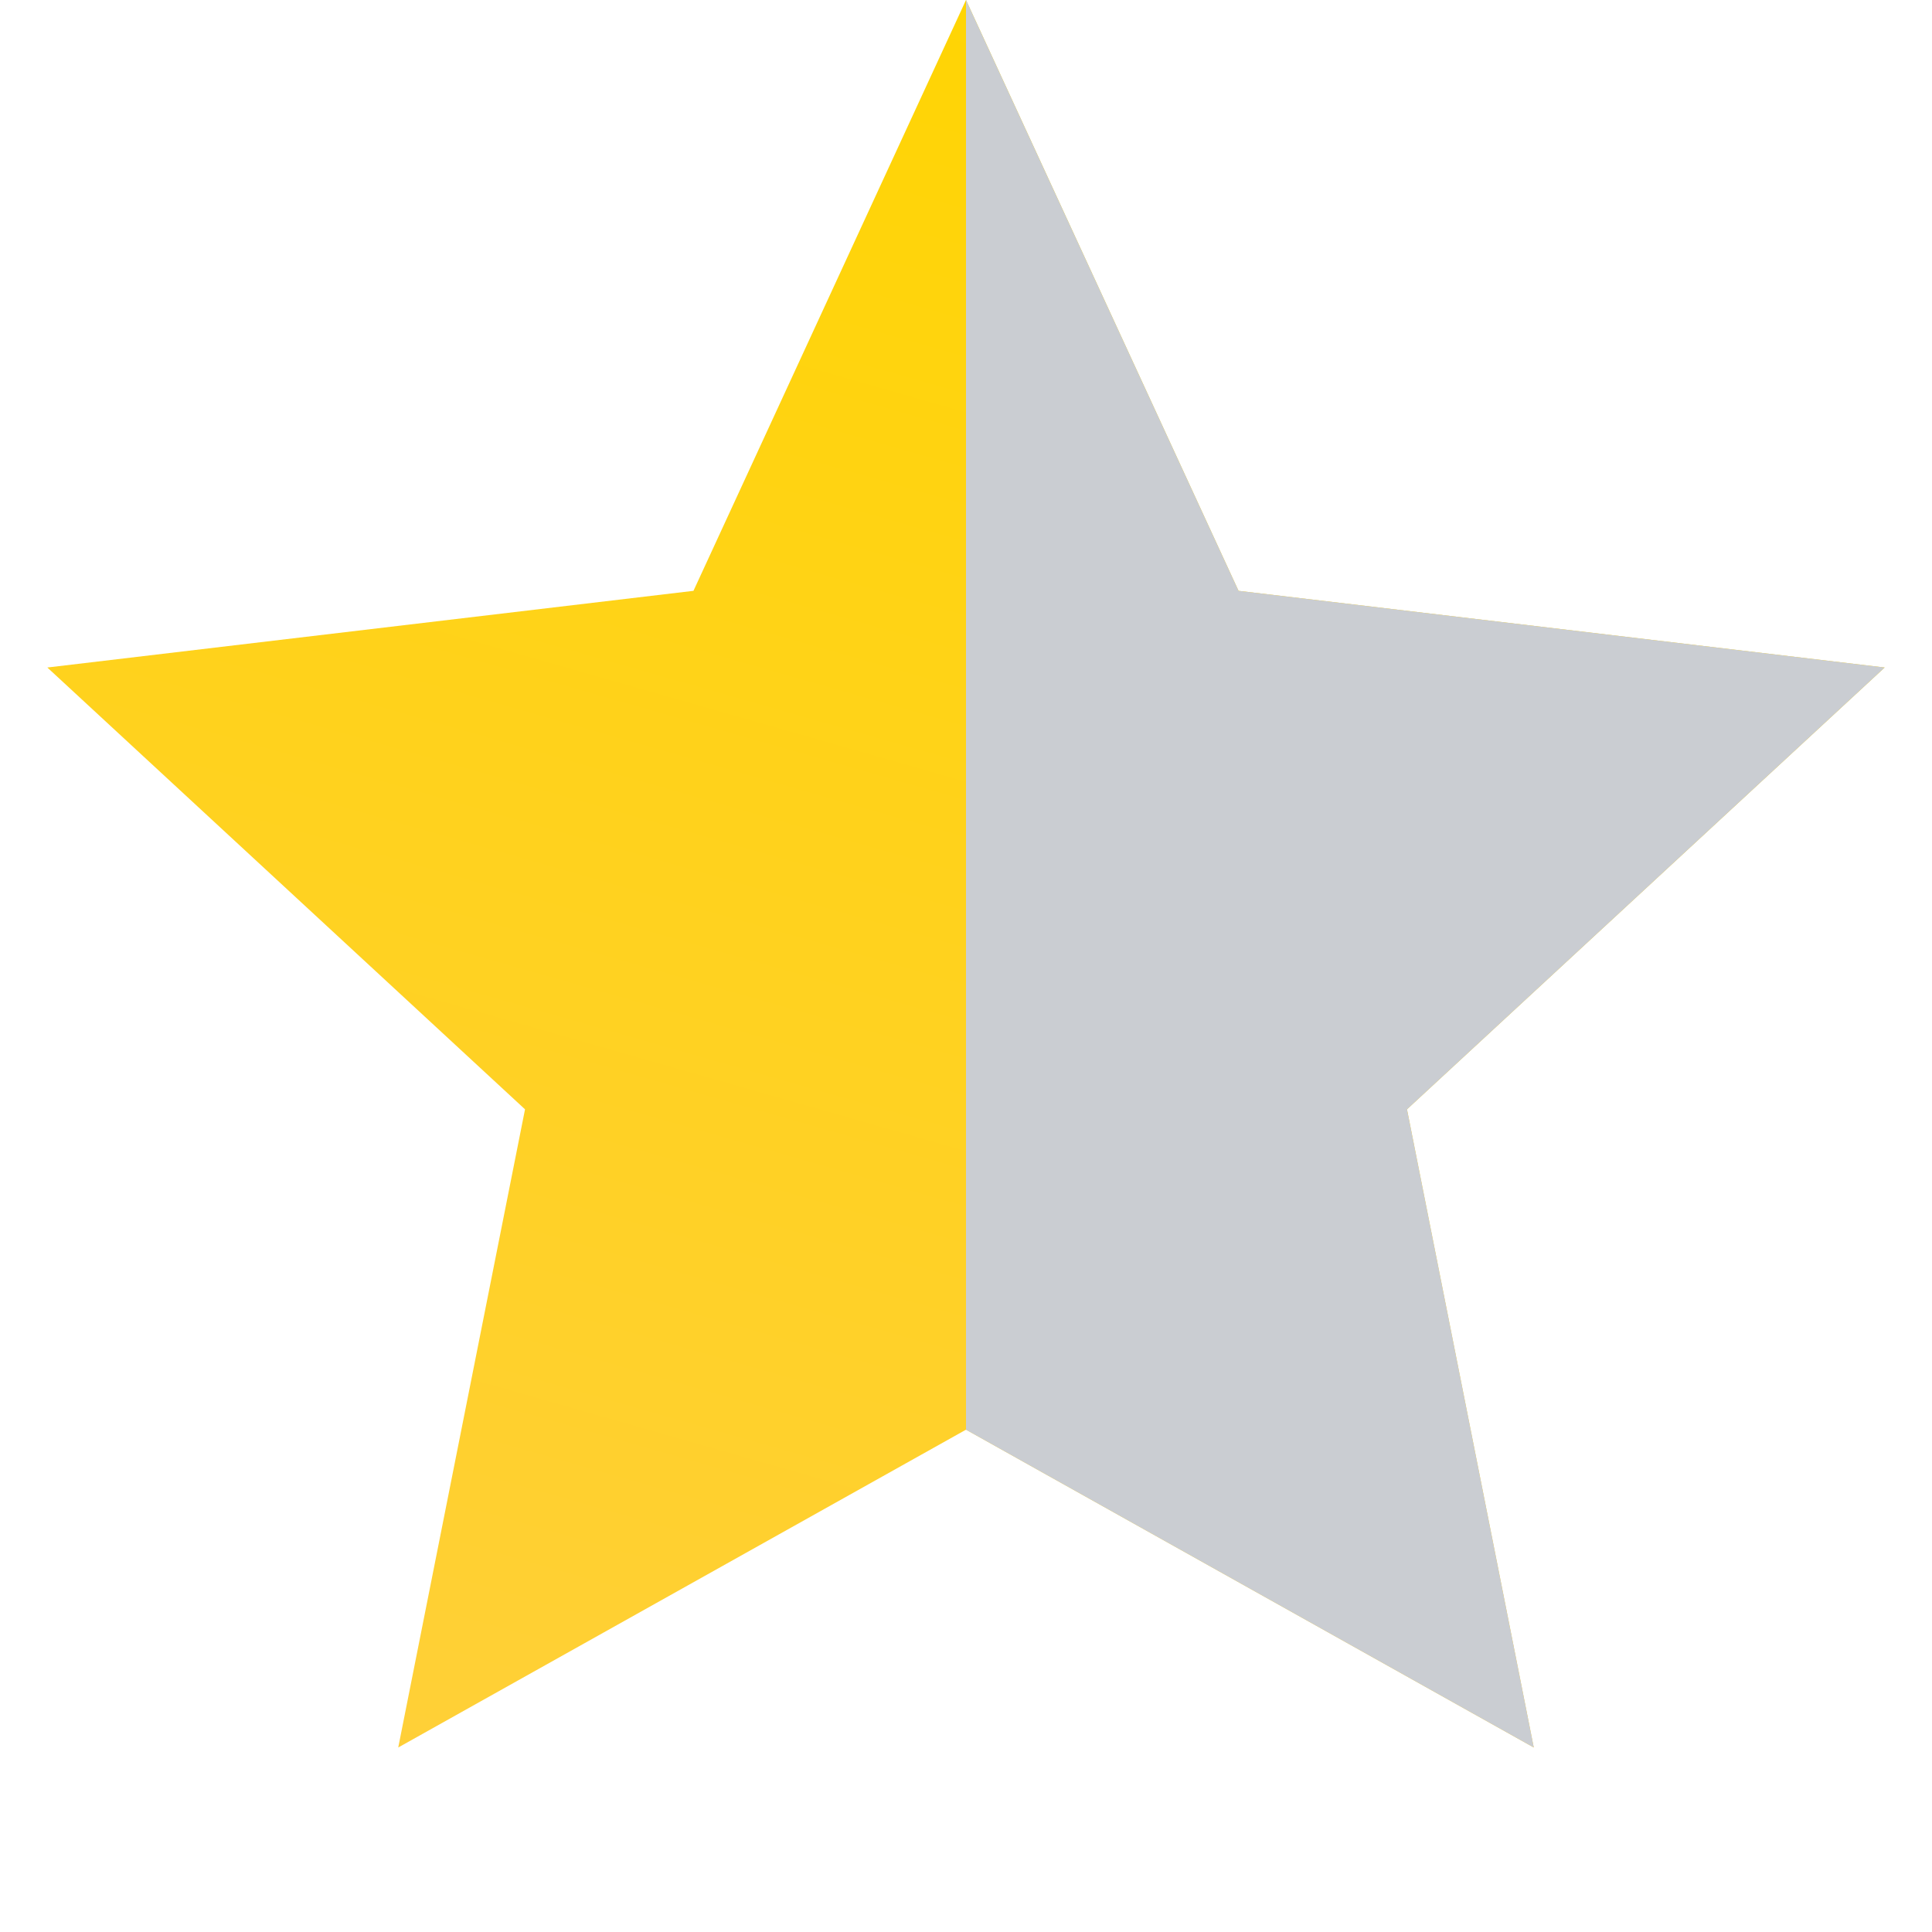 <svg width="16" height="16" viewBox="0 0 16 16" fill="none" xmlns="http://www.w3.org/2000/svg">
    <path d="M8 0L10.257 4.893L15.608 5.528L11.652 9.187L12.702 14.472L8 11.84L3.298 14.472L4.348 9.187L0.392 5.528L5.743 4.893L8 0Z" fill="url(#paint0_linear_6388_53053)"/>
    <g clip-path="url(#clip0_6388_53053)">
        <path d="M8 0L10.257 4.893L15.608 5.528L11.652 9.187L12.702 14.472L8 11.84L3.298 14.472L4.348 9.187L0.392 5.528L5.743 4.893L8 0Z" fill="#CACDD2"/>
    </g>
    <defs>
        <linearGradient id="paint0_linear_6388_53053" x1="5.569" y1="16.476" x2="10.412" y2="-0.476" gradientUnits="userSpaceOnUse">
            <stop stop-color="#FFCF3C"/>
            <stop offset="1" stop-color="#FFD500"/>
        </linearGradient>
        <clipPath id="clip0_6388_53053">
            <rect width="8" height="16" fill="white" transform="translate(8)"/>
        </clipPath>
    </defs>
</svg>
